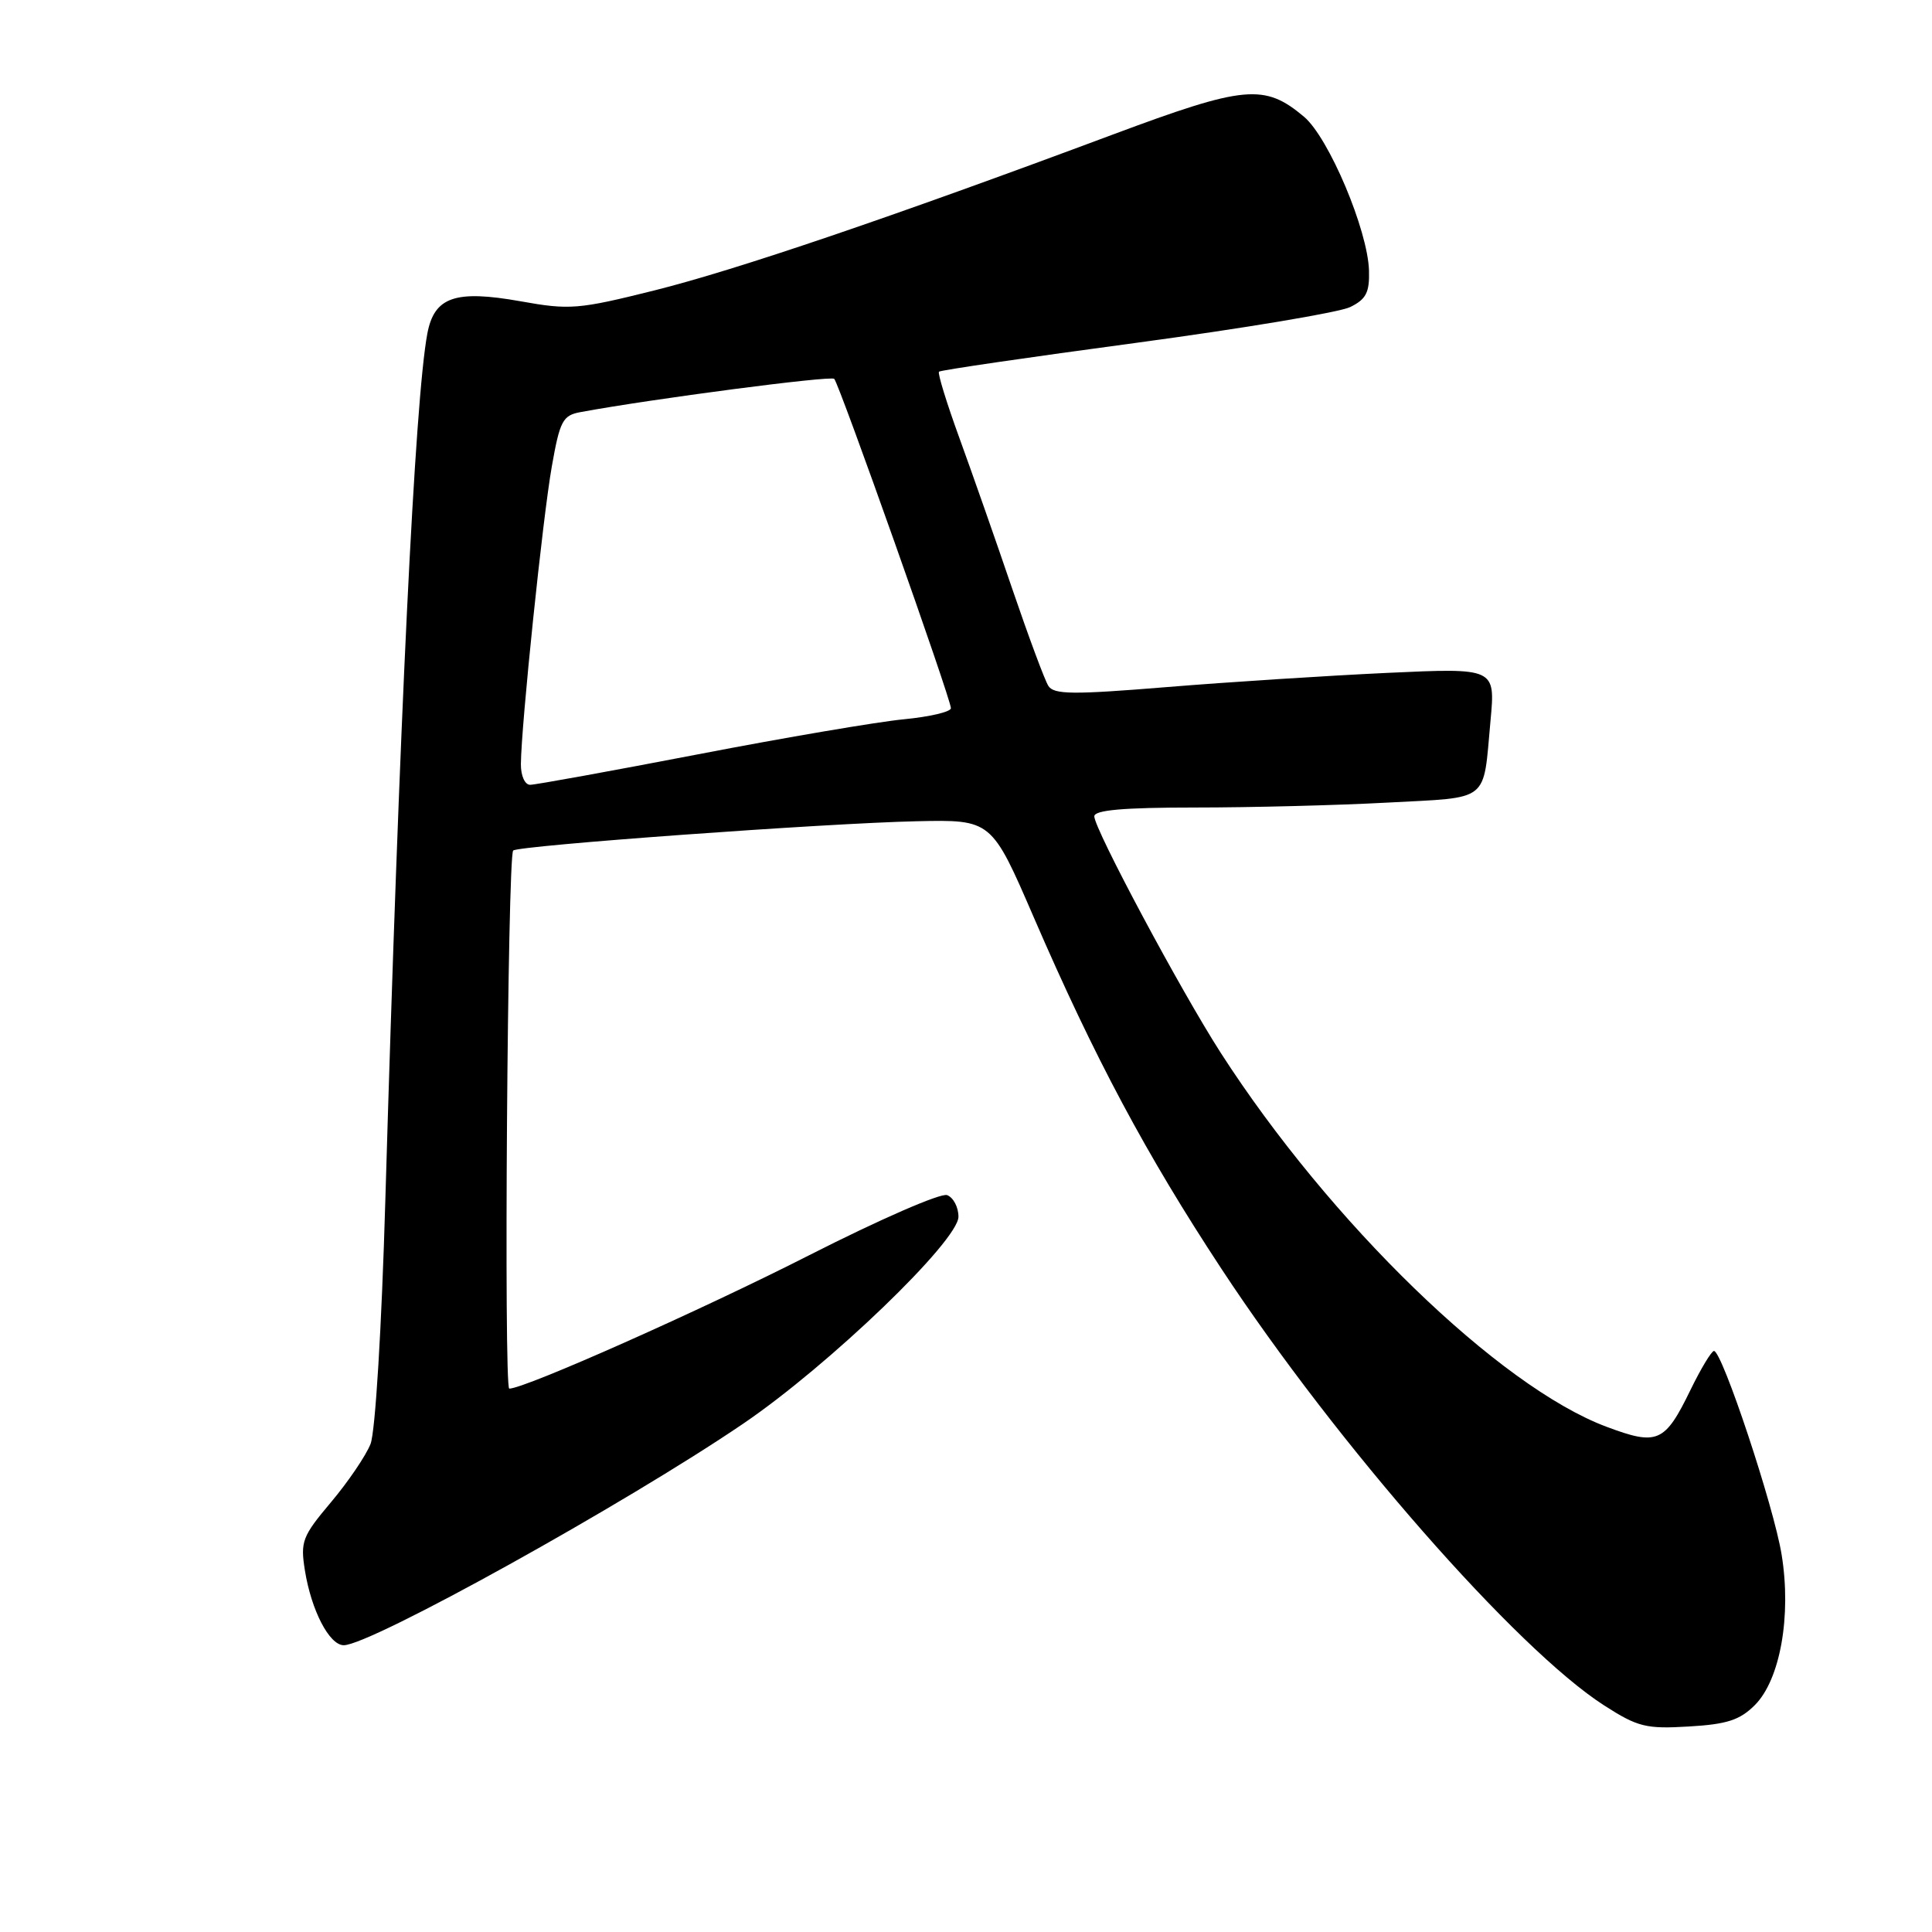 <?xml version="1.0" encoding="UTF-8" standalone="no"?>
<!DOCTYPE svg PUBLIC "-//W3C//DTD SVG 1.1//EN" "http://www.w3.org/Graphics/SVG/1.1/DTD/svg11.dtd" >
<svg xmlns="http://www.w3.org/2000/svg" xmlns:xlink="http://www.w3.org/1999/xlink" version="1.1" viewBox="0 0 256 256">
 <g >
 <path fill="currentColor"
d=" M 232.52 225.94 C 235.88 222.58 237.39 214.14 236.08 206.03 C 235.06 199.66 228.19 178.99 227.11 179.01 C 226.78 179.02 225.38 181.34 224.00 184.17 C 220.60 191.17 219.63 191.59 212.86 189.05 C 198.65 183.73 176.20 161.95 161.75 139.50 C 156.44 131.24 145.00 109.84 145.00 108.17 C 145.00 107.34 148.84 107.00 158.34 107.00 C 165.68 107.00 177.15 106.71 183.82 106.35 C 197.57 105.61 196.49 106.47 197.50 95.50 C 198.15 88.50 198.15 88.50 183.83 89.16 C 175.95 89.53 162.81 90.37 154.64 91.04 C 142.14 92.06 139.64 92.04 138.91 90.88 C 138.43 90.12 136.28 84.33 134.12 78.00 C 131.97 71.67 128.82 62.70 127.13 58.05 C 125.44 53.41 124.22 49.45 124.42 49.25 C 124.61 49.05 136.37 47.33 150.54 45.43 C 164.71 43.52 177.47 41.39 178.90 40.69 C 181.01 39.66 181.48 38.76 181.40 35.87 C 181.25 30.50 176.07 18.24 172.79 15.47 C 167.54 11.06 164.96 11.30 147.45 17.83 C 118.05 28.81 97.59 35.76 86.72 38.48 C 76.63 41.00 75.48 41.09 68.97 39.92 C 60.30 38.38 57.53 39.34 56.62 44.23 C 54.98 52.96 52.91 95.70 51.06 159.00 C 50.57 175.98 49.73 189.70 49.10 191.33 C 48.49 192.88 46.13 196.35 43.86 199.05 C 40.05 203.57 39.79 204.26 40.40 208.08 C 41.25 213.39 43.64 218.00 45.55 218.00 C 49.09 218.00 82.90 199.24 98.50 188.63 C 109.89 180.88 127.00 164.41 127.00 161.22 C 127.00 159.96 126.33 158.68 125.50 158.36 C 124.67 158.04 116.54 161.59 107.25 166.31 C 92.95 173.59 69.55 184.00 67.48 184.00 C 66.74 184.00 67.25 113.40 68.00 112.70 C 68.70 112.04 109.46 109.08 121.44 108.82 C 131.38 108.60 131.38 108.60 136.98 121.55 C 145.03 140.16 151.86 152.95 161.87 168.16 C 177.13 191.35 200.95 218.52 212.56 225.98 C 217.02 228.84 218.11 229.11 223.78 228.77 C 228.82 228.48 230.54 227.92 232.52 225.94 Z  M 69.02 101.25 C 69.06 96.12 71.92 68.54 73.12 61.80 C 74.18 55.77 74.57 55.04 76.90 54.61 C 86.33 52.86 110.08 49.75 110.54 50.20 C 111.21 50.88 126.00 92.61 126.00 93.84 C 126.00 94.32 123.19 94.98 119.75 95.31 C 116.31 95.64 104.05 97.72 92.50 99.95 C 80.95 102.17 70.94 103.99 70.25 103.99 C 69.55 104.00 69.01 102.80 69.02 101.25 Z "/>
</g>
</svg>